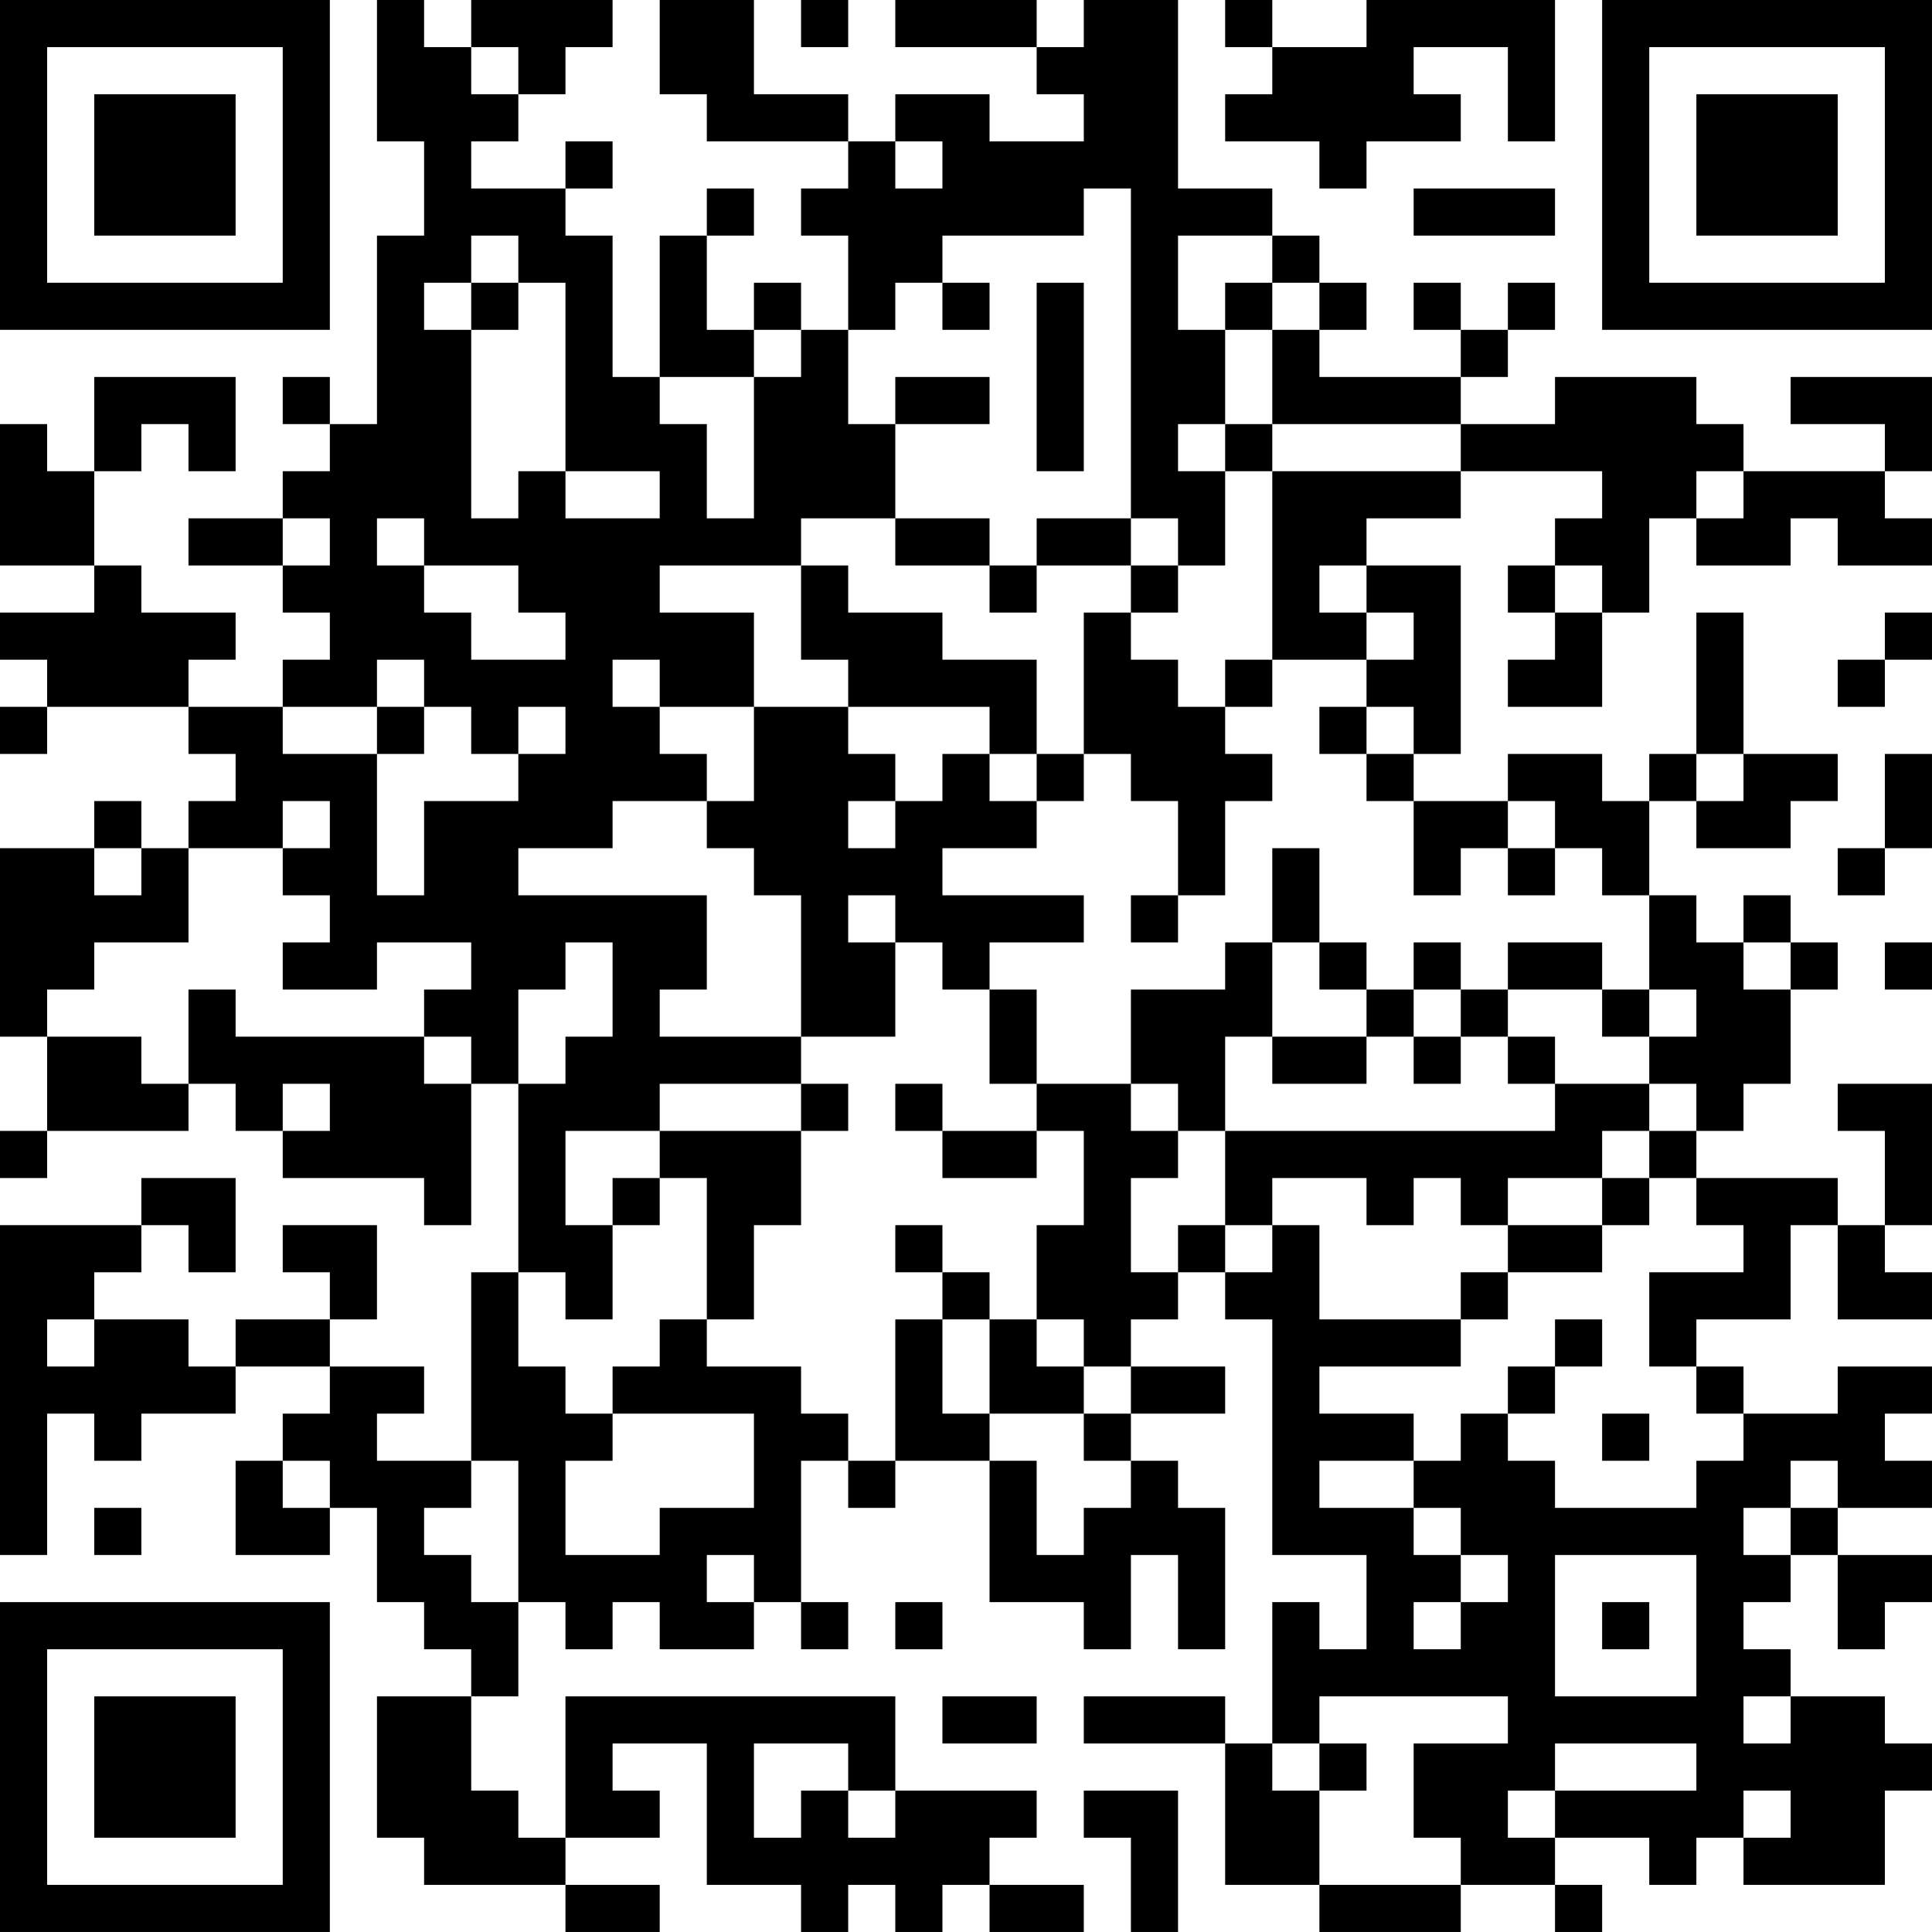 <?xml version="1.0" encoding="UTF-8"?>
<svg xmlns="http://www.w3.org/2000/svg" version="1.1" width="200" height="200" viewBox="0 0 200 200"><rect x="0" y="0" width="200" height="200" fill="#ffffff"/><g transform="scale(4.878)"><g transform="translate(0,0)"><path fill-rule="evenodd" d="M8 0L8 3L9 3L9 5L8 5L8 9L7 9L7 8L6 8L6 9L7 9L7 10L6 10L6 11L4 11L4 12L6 12L6 13L7 13L7 14L6 14L6 15L4 15L4 14L5 14L5 13L3 13L3 12L2 12L2 10L3 10L3 9L4 9L4 10L5 10L5 8L2 8L2 10L1 10L1 9L0 9L0 12L2 12L2 13L0 13L0 14L1 14L1 15L0 15L0 16L1 16L1 15L4 15L4 16L5 16L5 17L4 17L4 18L3 18L3 17L2 17L2 18L0 18L0 22L1 22L1 24L0 24L0 25L1 25L1 24L4 24L4 23L5 23L5 24L6 24L6 25L9 25L9 26L10 26L10 23L11 23L11 27L10 27L10 31L8 31L8 30L9 30L9 29L7 29L7 28L8 28L8 26L6 26L6 27L7 27L7 28L5 28L5 29L4 29L4 28L2 28L2 27L3 27L3 26L4 26L4 27L5 27L5 25L3 25L3 26L0 26L0 33L1 33L1 30L2 30L2 31L3 31L3 30L5 30L5 29L7 29L7 30L6 30L6 31L5 31L5 33L7 33L7 32L8 32L8 34L9 34L9 35L10 35L10 36L8 36L8 39L9 39L9 40L12 40L12 41L14 41L14 40L12 40L12 39L14 39L14 38L13 38L13 37L15 37L15 40L17 40L17 41L18 41L18 40L19 40L19 41L20 41L20 40L21 40L21 41L23 41L23 40L21 40L21 39L22 39L22 38L19 38L19 36L12 36L12 39L11 39L11 38L10 38L10 36L11 36L11 34L12 34L12 35L13 35L13 34L14 34L14 35L16 35L16 34L17 34L17 35L18 35L18 34L17 34L17 31L18 31L18 32L19 32L19 31L21 31L21 34L23 34L23 35L24 35L24 33L25 33L25 35L26 35L26 32L25 32L25 31L24 31L24 30L26 30L26 29L24 29L24 28L25 28L25 27L26 27L26 28L27 28L27 33L29 33L29 35L28 35L28 34L27 34L27 37L26 37L26 36L23 36L23 37L26 37L26 40L28 40L28 41L31 41L31 40L33 40L33 41L34 41L34 40L33 40L33 39L35 39L35 40L36 40L36 39L37 39L37 40L40 40L40 38L41 38L41 37L40 37L40 36L38 36L38 35L37 35L37 34L38 34L38 33L39 33L39 35L40 35L40 34L41 34L41 33L39 33L39 32L41 32L41 31L40 31L40 30L41 30L41 29L39 29L39 30L37 30L37 29L36 29L36 28L38 28L38 26L39 26L39 28L41 28L41 27L40 27L40 26L41 26L41 23L39 23L39 24L40 24L40 26L39 26L39 25L36 25L36 24L37 24L37 23L38 23L38 21L39 21L39 20L38 20L38 19L37 19L37 20L36 20L36 19L35 19L35 17L36 17L36 18L38 18L38 17L39 17L39 16L37 16L37 13L36 13L36 16L35 16L35 17L34 17L34 16L32 16L32 17L30 17L30 16L31 16L31 12L29 12L29 11L31 11L31 10L34 10L34 11L33 11L33 12L32 12L32 13L33 13L33 14L32 14L32 15L34 15L34 13L35 13L35 11L36 11L36 12L38 12L38 11L39 11L39 12L41 12L41 11L40 11L40 10L41 10L41 8L38 8L38 9L40 9L40 10L37 10L37 9L36 9L36 8L33 8L33 9L31 9L31 8L32 8L32 7L33 7L33 6L32 6L32 7L31 7L31 6L30 6L30 7L31 7L31 8L28 8L28 7L29 7L29 6L28 6L28 5L27 5L27 4L25 4L25 0L23 0L23 1L22 1L22 0L19 0L19 1L22 1L22 2L23 2L23 3L21 3L21 2L19 2L19 3L18 3L18 2L16 2L16 0L14 0L14 2L15 2L15 3L18 3L18 4L17 4L17 5L18 5L18 7L17 7L17 6L16 6L16 7L15 7L15 5L16 5L16 4L15 4L15 5L14 5L14 8L13 8L13 5L12 5L12 4L13 4L13 3L12 3L12 4L10 4L10 3L11 3L11 2L12 2L12 1L13 1L13 0L10 0L10 1L9 1L9 0ZM17 0L17 1L18 1L18 0ZM26 0L26 1L27 1L27 2L26 2L26 3L28 3L28 4L29 4L29 3L31 3L31 2L30 2L30 1L32 1L32 3L33 3L33 0L29 0L29 1L27 1L27 0ZM10 1L10 2L11 2L11 1ZM19 3L19 4L20 4L20 3ZM23 4L23 5L20 5L20 6L19 6L19 7L18 7L18 9L19 9L19 11L17 11L17 12L14 12L14 13L16 13L16 15L14 15L14 14L13 14L13 15L14 15L14 16L15 16L15 17L13 17L13 18L11 18L11 19L15 19L15 21L14 21L14 22L17 22L17 23L14 23L14 24L12 24L12 26L13 26L13 28L12 28L12 27L11 27L11 29L12 29L12 30L13 30L13 31L12 31L12 33L14 33L14 32L16 32L16 30L13 30L13 29L14 29L14 28L15 28L15 29L17 29L17 30L18 30L18 31L19 31L19 28L20 28L20 30L21 30L21 31L22 31L22 33L23 33L23 32L24 32L24 31L23 31L23 30L24 30L24 29L23 29L23 28L22 28L22 26L23 26L23 24L22 24L22 23L24 23L24 24L25 24L25 25L24 25L24 27L25 27L25 26L26 26L26 27L27 27L27 26L28 26L28 28L31 28L31 29L28 29L28 30L30 30L30 31L28 31L28 32L30 32L30 33L31 33L31 34L30 34L30 35L31 35L31 34L32 34L32 33L31 33L31 32L30 32L30 31L31 31L31 30L32 30L32 31L33 31L33 32L36 32L36 31L37 31L37 30L36 30L36 29L35 29L35 27L37 27L37 26L36 26L36 25L35 25L35 24L36 24L36 23L35 23L35 22L36 22L36 21L35 21L35 19L34 19L34 18L33 18L33 17L32 17L32 18L31 18L31 19L30 19L30 17L29 17L29 16L30 16L30 15L29 15L29 14L30 14L30 13L29 13L29 12L28 12L28 13L29 13L29 14L27 14L27 10L31 10L31 9L27 9L27 7L28 7L28 6L27 6L27 5L25 5L25 7L26 7L26 9L25 9L25 10L26 10L26 12L25 12L25 11L24 11L24 4ZM30 4L30 5L33 5L33 4ZM10 5L10 6L9 6L9 7L10 7L10 11L11 11L11 10L12 10L12 11L14 11L14 10L12 10L12 6L11 6L11 5ZM10 6L10 7L11 7L11 6ZM20 6L20 7L21 7L21 6ZM22 6L22 10L23 10L23 6ZM26 6L26 7L27 7L27 6ZM16 7L16 8L14 8L14 9L15 9L15 11L16 11L16 8L17 8L17 7ZM19 8L19 9L21 9L21 8ZM26 9L26 10L27 10L27 9ZM36 10L36 11L37 11L37 10ZM6 11L6 12L7 12L7 11ZM8 11L8 12L9 12L9 13L10 13L10 14L12 14L12 13L11 13L11 12L9 12L9 11ZM19 11L19 12L21 12L21 13L22 13L22 12L24 12L24 13L23 13L23 16L22 16L22 14L20 14L20 13L18 13L18 12L17 12L17 14L18 14L18 15L16 15L16 17L15 17L15 18L16 18L16 19L17 19L17 22L19 22L19 20L20 20L20 21L21 21L21 23L22 23L22 21L21 21L21 20L23 20L23 19L20 19L20 18L22 18L22 17L23 17L23 16L24 16L24 17L25 17L25 19L24 19L24 20L25 20L25 19L26 19L26 17L27 17L27 16L26 16L26 15L27 15L27 14L26 14L26 15L25 15L25 14L24 14L24 13L25 13L25 12L24 12L24 11L22 11L22 12L21 12L21 11ZM33 12L33 13L34 13L34 12ZM40 13L40 14L39 14L39 15L40 15L40 14L41 14L41 13ZM8 14L8 15L6 15L6 16L8 16L8 19L9 19L9 17L11 17L11 16L12 16L12 15L11 15L11 16L10 16L10 15L9 15L9 14ZM8 15L8 16L9 16L9 15ZM18 15L18 16L19 16L19 17L18 17L18 18L19 18L19 17L20 17L20 16L21 16L21 17L22 17L22 16L21 16L21 15ZM28 15L28 16L29 16L29 15ZM36 16L36 17L37 17L37 16ZM40 16L40 18L39 18L39 19L40 19L40 18L41 18L41 16ZM6 17L6 18L4 18L4 20L2 20L2 21L1 21L1 22L3 22L3 23L4 23L4 21L5 21L5 22L9 22L9 23L10 23L10 22L9 22L9 21L10 21L10 20L8 20L8 21L6 21L6 20L7 20L7 19L6 19L6 18L7 18L7 17ZM2 18L2 19L3 19L3 18ZM27 18L27 20L26 20L26 21L24 21L24 23L25 23L25 24L26 24L26 26L27 26L27 25L29 25L29 26L30 26L30 25L31 25L31 26L32 26L32 27L31 27L31 28L32 28L32 27L34 27L34 26L35 26L35 25L34 25L34 24L35 24L35 23L33 23L33 22L32 22L32 21L34 21L34 22L35 22L35 21L34 21L34 20L32 20L32 21L31 21L31 20L30 20L30 21L29 21L29 20L28 20L28 18ZM32 18L32 19L33 19L33 18ZM18 19L18 20L19 20L19 19ZM12 20L12 21L11 21L11 23L12 23L12 22L13 22L13 20ZM27 20L27 22L26 22L26 24L33 24L33 23L32 23L32 22L31 22L31 21L30 21L30 22L29 22L29 21L28 21L28 20ZM37 20L37 21L38 21L38 20ZM40 20L40 21L41 21L41 20ZM27 22L27 23L29 23L29 22ZM30 22L30 23L31 23L31 22ZM6 23L6 24L7 24L7 23ZM17 23L17 24L14 24L14 25L13 25L13 26L14 26L14 25L15 25L15 28L16 28L16 26L17 26L17 24L18 24L18 23ZM19 23L19 24L20 24L20 25L22 25L22 24L20 24L20 23ZM32 25L32 26L34 26L34 25ZM19 26L19 27L20 27L20 28L21 28L21 30L23 30L23 29L22 29L22 28L21 28L21 27L20 27L20 26ZM1 28L1 29L2 29L2 28ZM33 28L33 29L32 29L32 30L33 30L33 29L34 29L34 28ZM34 30L34 31L35 31L35 30ZM6 31L6 32L7 32L7 31ZM10 31L10 32L9 32L9 33L10 33L10 34L11 34L11 31ZM38 31L38 32L37 32L37 33L38 33L38 32L39 32L39 31ZM2 32L2 33L3 33L3 32ZM15 33L15 34L16 34L16 33ZM33 33L33 36L36 36L36 33ZM19 34L19 35L20 35L20 34ZM34 34L34 35L35 35L35 34ZM20 36L20 37L22 37L22 36ZM28 36L28 37L27 37L27 38L28 38L28 40L31 40L31 39L30 39L30 37L32 37L32 36ZM37 36L37 37L38 37L38 36ZM16 37L16 39L17 39L17 38L18 38L18 39L19 39L19 38L18 38L18 37ZM28 37L28 38L29 38L29 37ZM33 37L33 38L32 38L32 39L33 39L33 38L36 38L36 37ZM23 38L23 39L24 39L24 41L25 41L25 38ZM37 38L37 39L38 39L38 38ZM0 0L0 7L7 7L7 0ZM1 1L1 6L6 6L6 1ZM2 2L2 5L5 5L5 2ZM34 0L34 7L41 7L41 0ZM35 1L35 6L40 6L40 1ZM36 2L36 5L39 5L39 2ZM0 34L0 41L7 41L7 34ZM1 35L1 40L6 40L6 35ZM2 36L2 39L5 39L5 36Z" fill="#000000"/></g></g></svg>
